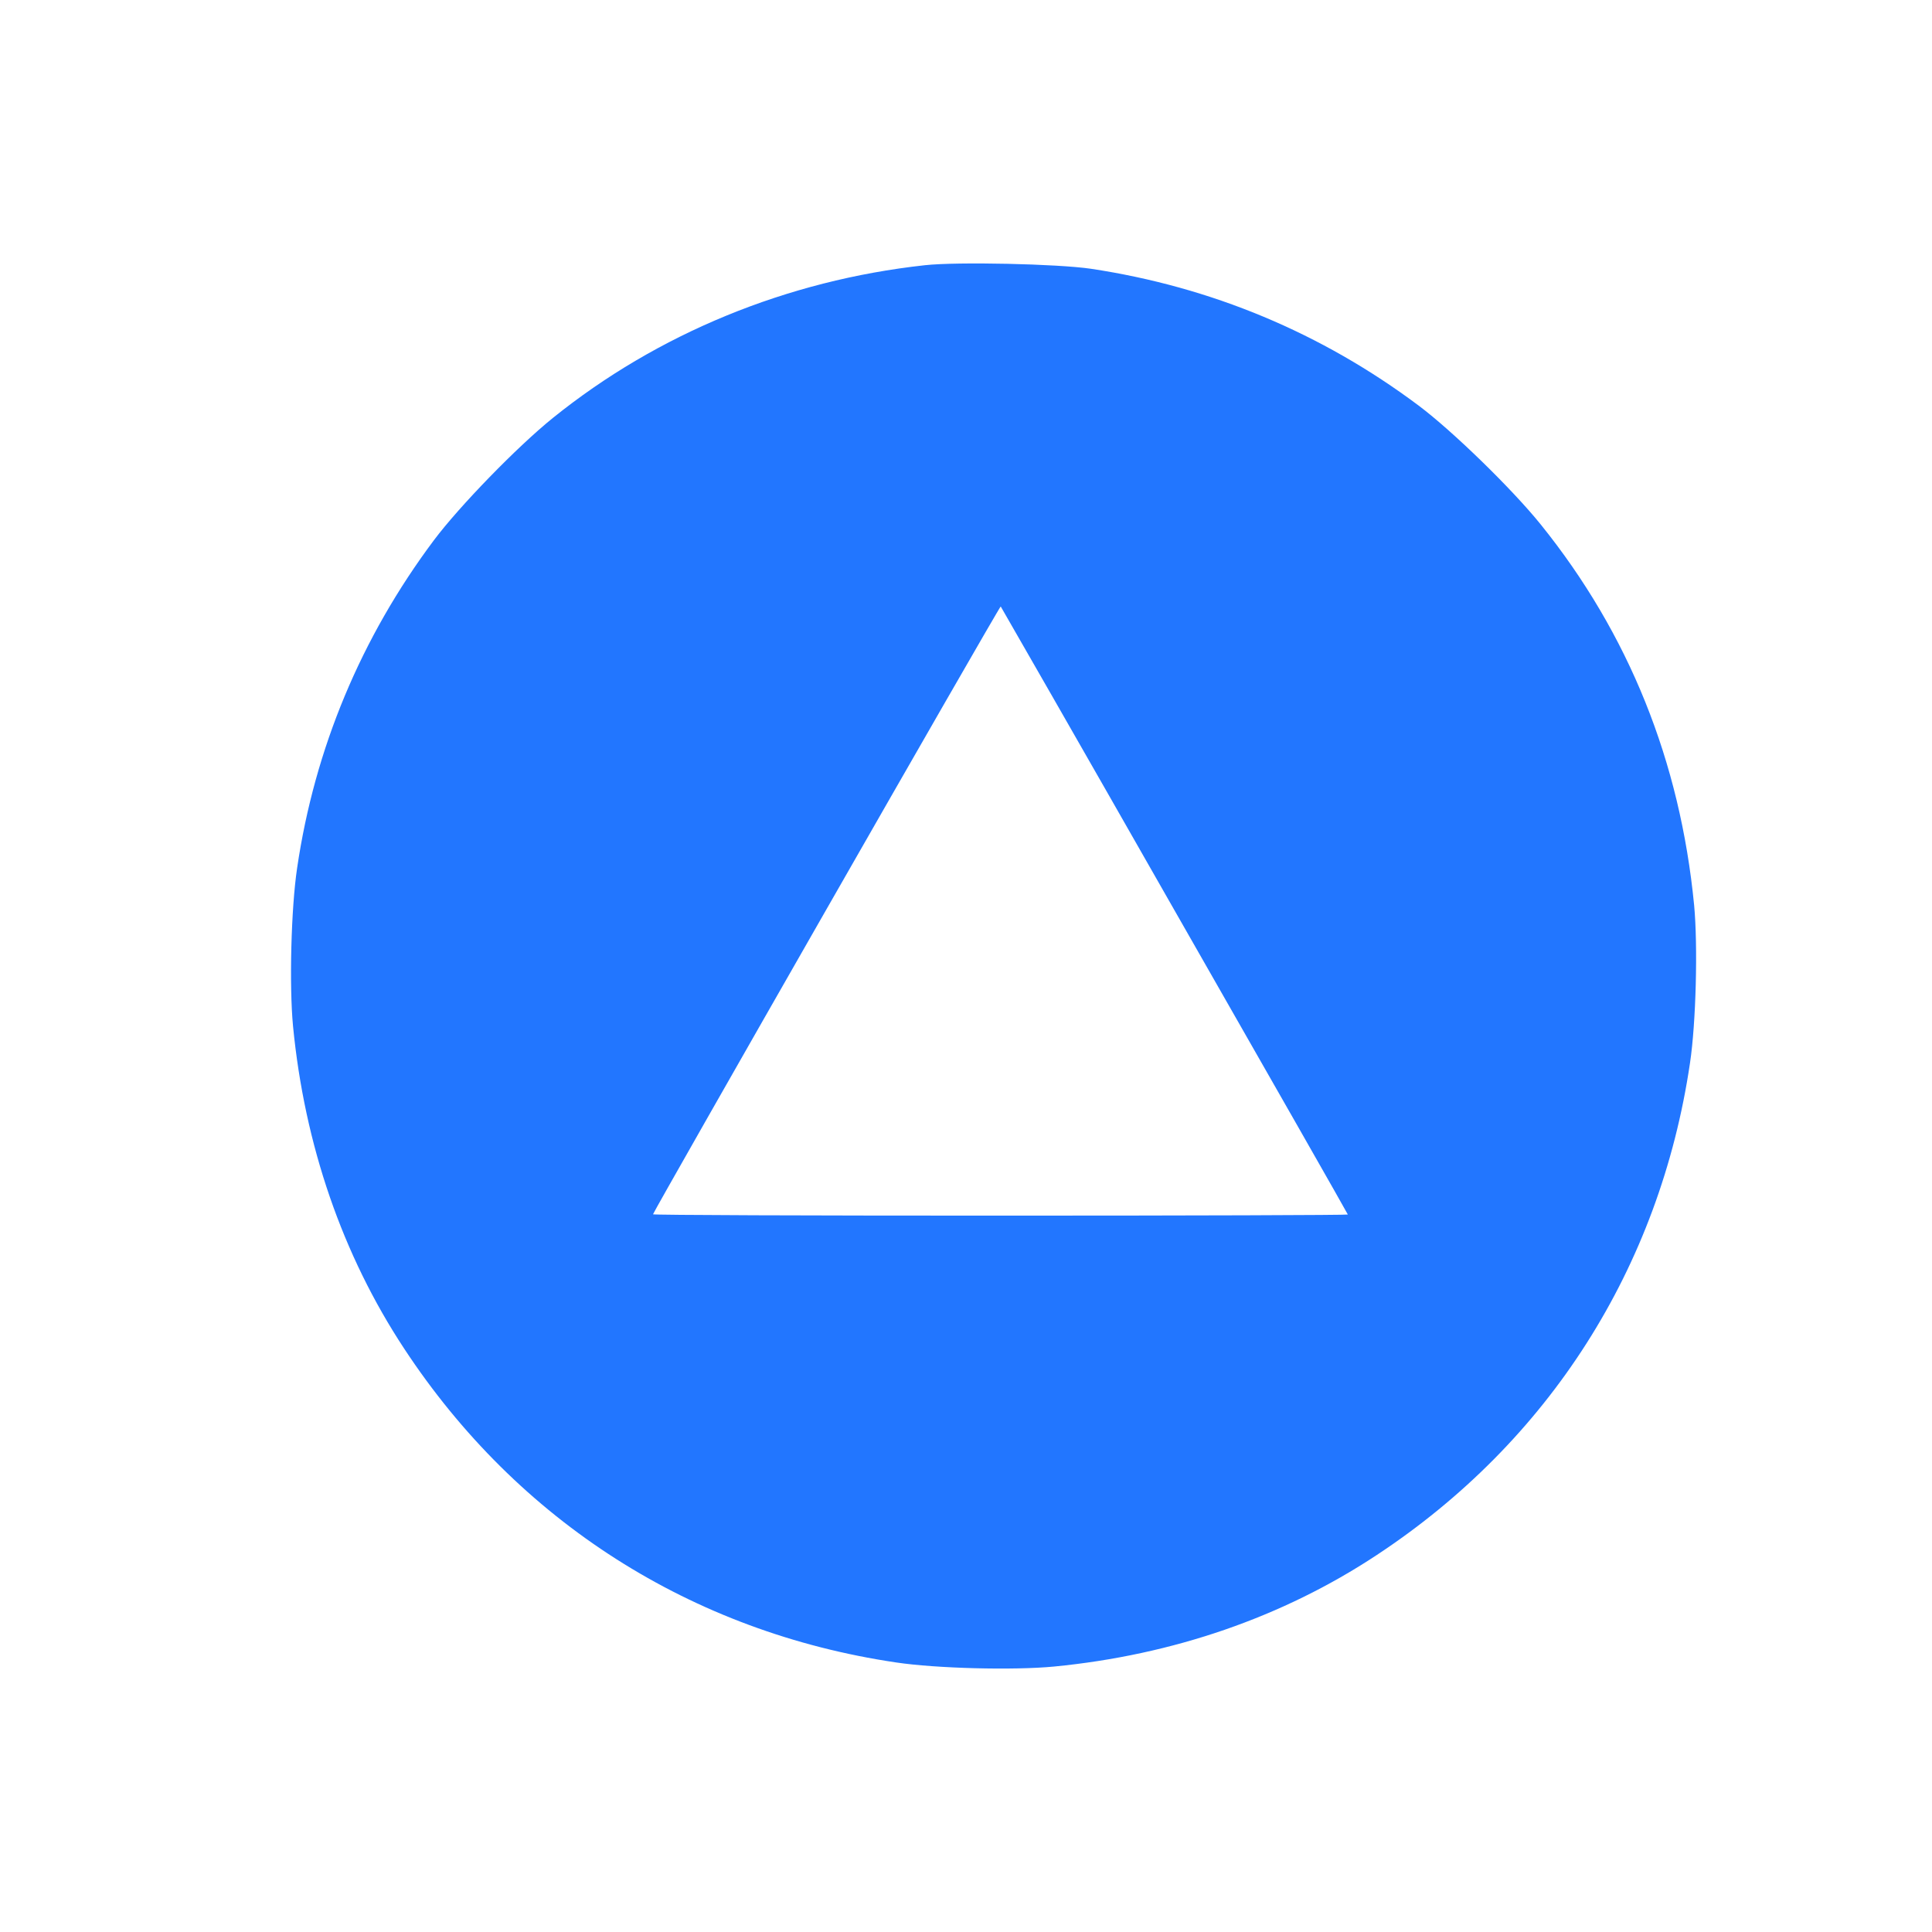 <svg width="33" height="33" viewBox="0 0 33 33" fill="none" xmlns="http://www.w3.org/2000/svg">
<path d="M15.798 4.53C13.443 4.788 11.229 5.699 9.442 7.14C8.837 7.628 7.847 8.646 7.411 9.228C6.168 10.889 5.375 12.786 5.075 14.827C4.972 15.517 4.939 16.836 5.005 17.526C5.202 19.558 5.849 21.435 6.904 23.036C8.846 25.988 11.816 27.879 15.306 28.396C15.995 28.499 17.313 28.532 18.003 28.466C20.034 28.269 21.91 27.621 23.51 26.565C26.46 24.622 28.35 21.651 28.866 18.16C28.97 17.47 29.002 16.151 28.937 15.461C28.698 13.002 27.82 10.824 26.319 8.961C25.831 8.355 24.814 7.365 24.232 6.928C22.571 5.685 20.69 4.901 18.636 4.591C18.068 4.507 16.352 4.469 15.798 4.53ZM20.062 15.55C21.69 18.399 23.022 20.736 23.022 20.745C23.022 20.755 20.353 20.764 17.088 20.764C13.823 20.764 11.154 20.755 11.154 20.741C11.154 20.703 17.079 10.34 17.093 10.359C17.097 10.364 18.439 12.701 20.062 15.55Z" fill="#2276FF"/>
</svg>
